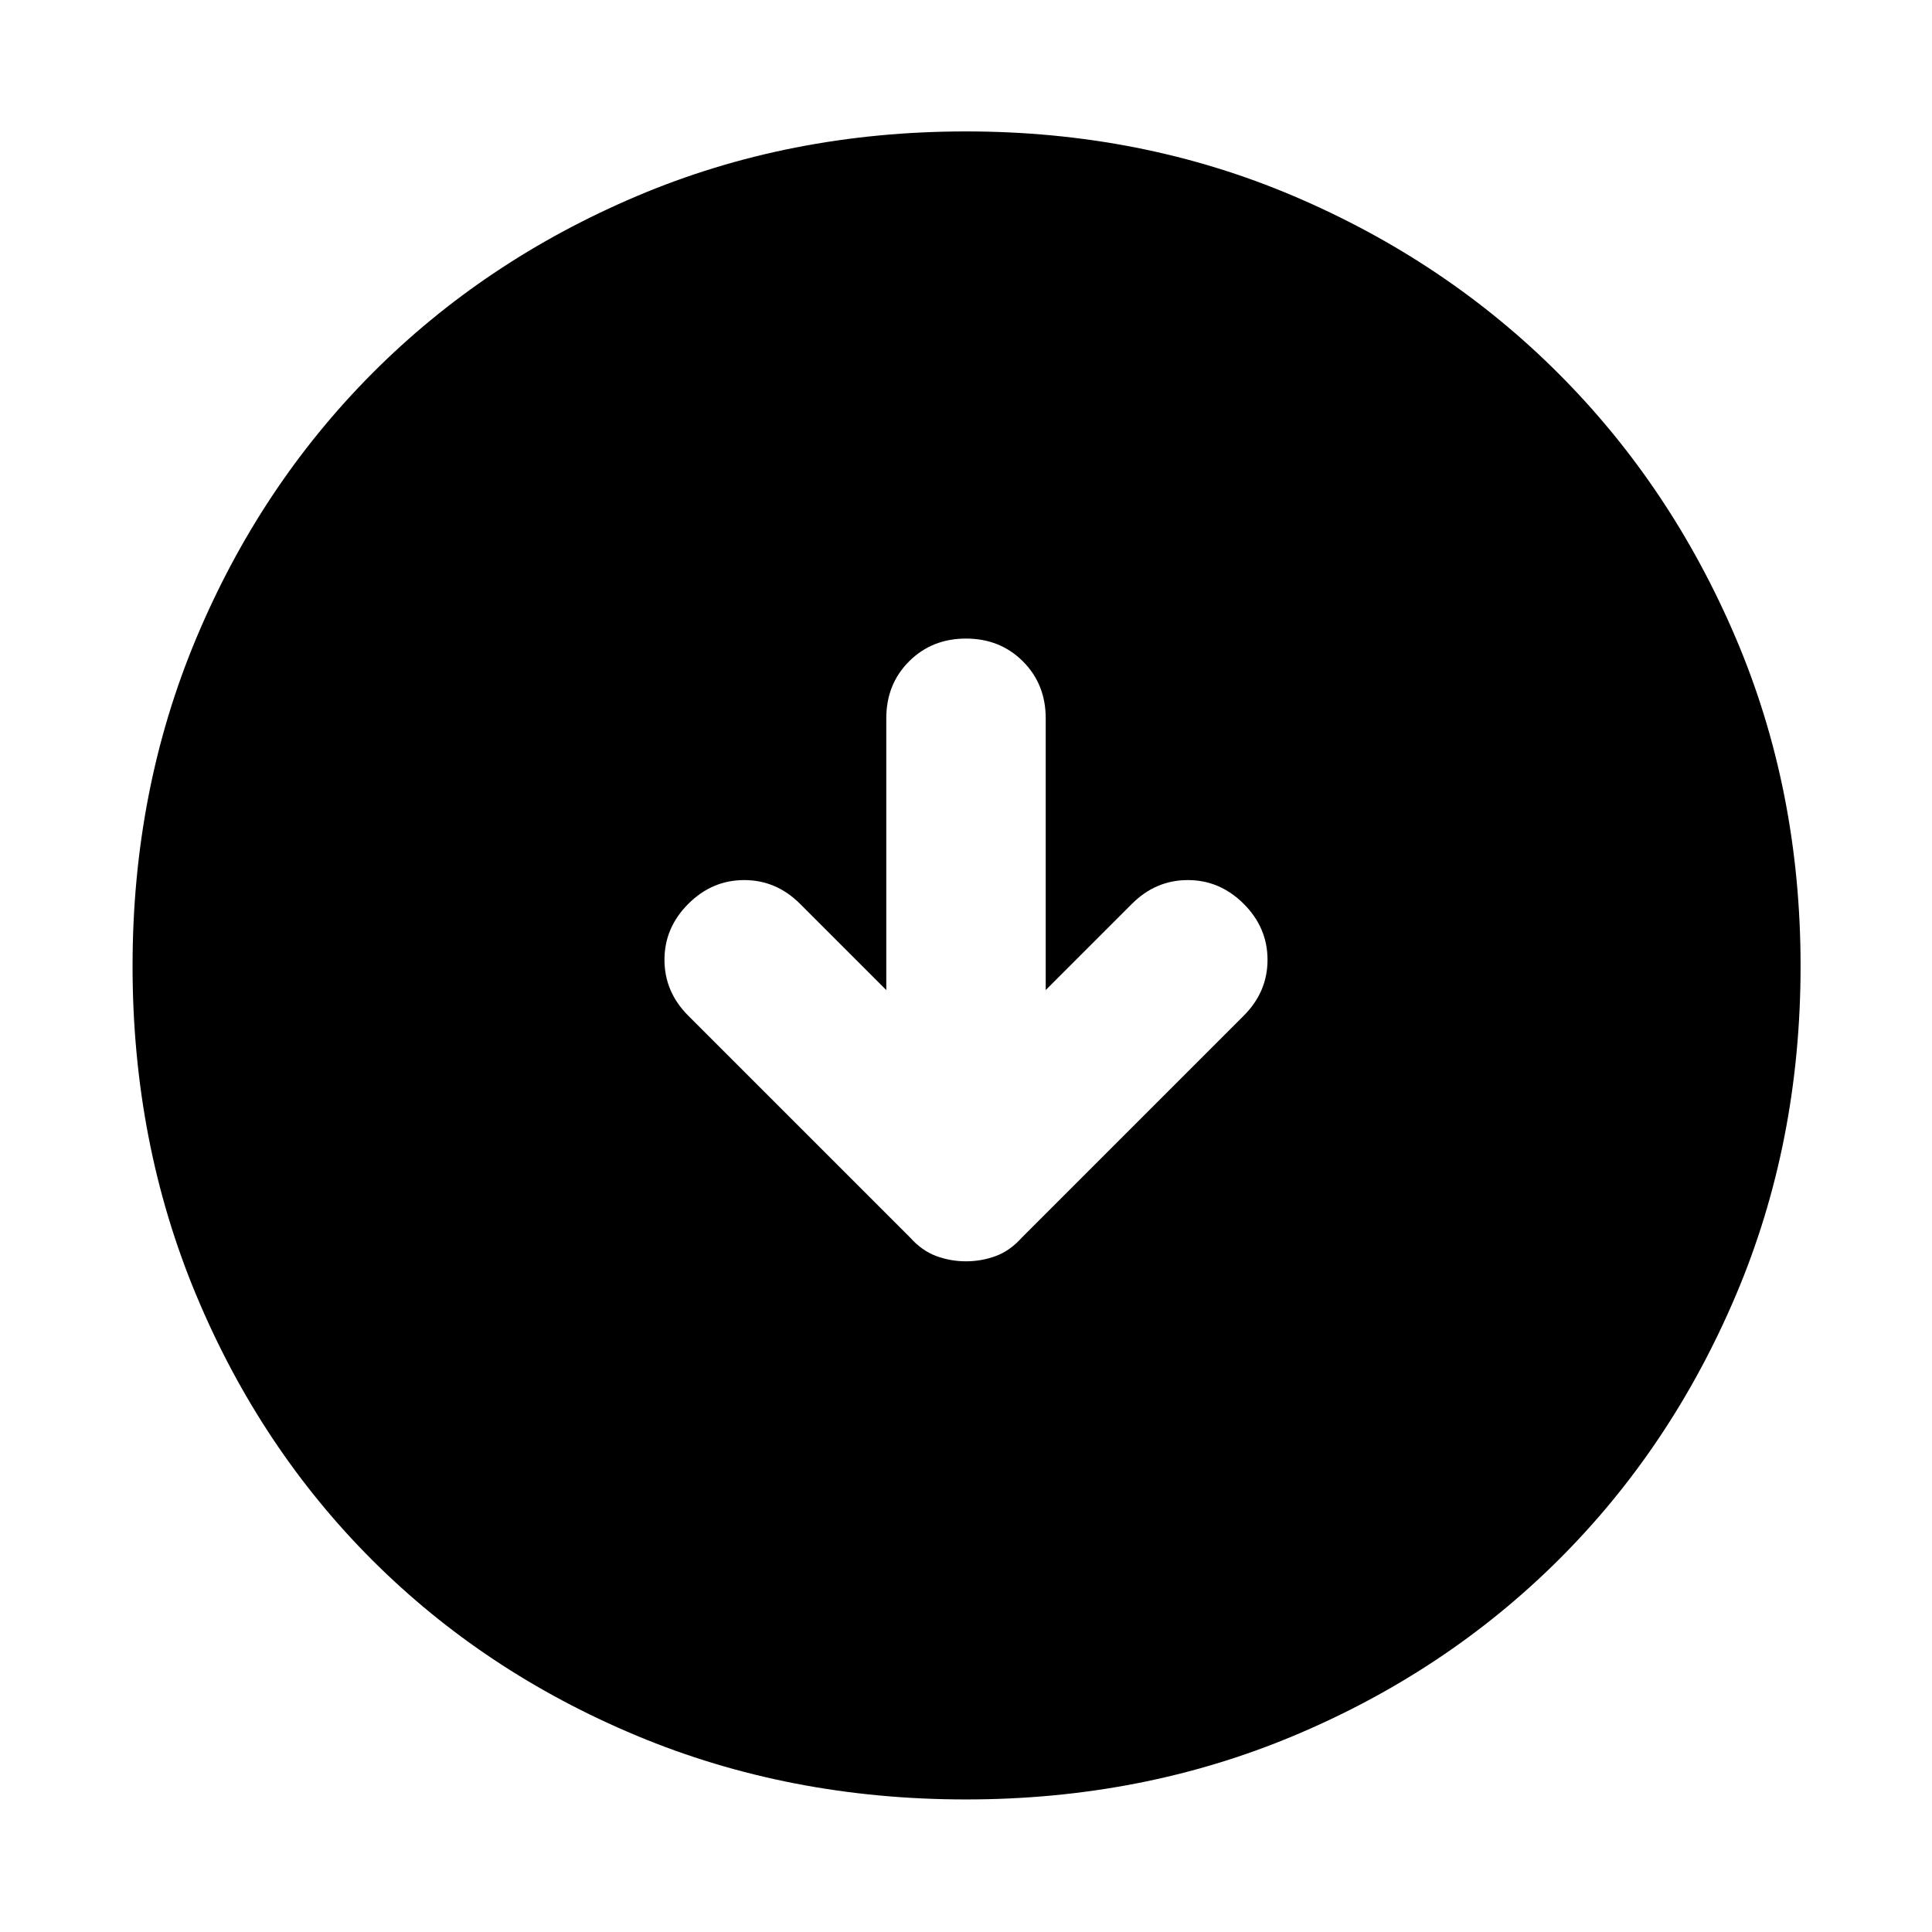 <svg xmlns="http://www.w3.org/2000/svg" width="48" height="48" viewBox="0 96 960 960"><path d="M480 722.74q7.696 0 14.787-2.617 7.092-2.617 12.996-9.21l110.218-110.217q11.826-11.826 11.826-27.783t-11.826-27.783q-11.827-11.826-27.783-11.826-15.957 0-27.783 11.826l-42.826 42.825V452.913q0-16.957-11.326-28.283T480 413.304q-16.957 0-28.283 11.326t-11.326 28.283v135.042l-42.826-42.825q-11.826-11.826-27.783-11.826-15.956 0-27.783 11.826-11.826 11.826-11.826 27.783t11.826 27.783l110.218 110.217q5.904 6.593 12.996 9.21 7.091 2.617 14.787 2.617Zm0 267.391q-87.826 0-163.645-31.678-75.819-31.677-131.475-87.333-55.656-55.656-87.333-131.475Q65.869 663.826 65.869 576q0-87.391 31.678-162.928 31.677-75.536 87.333-131.475 55.656-55.938 131.475-88.116Q392.174 161.304 480 161.304q87.391 0 162.928 32.177 75.536 32.178 131.475 88.116 55.938 55.939 88.116 131.475Q894.696 488.609 894.696 576q0 87.826-32.177 163.645-32.178 75.819-88.116 131.475-55.939 55.656-131.475 87.333Q567.391 990.131 480 990.131Z"/></svg>